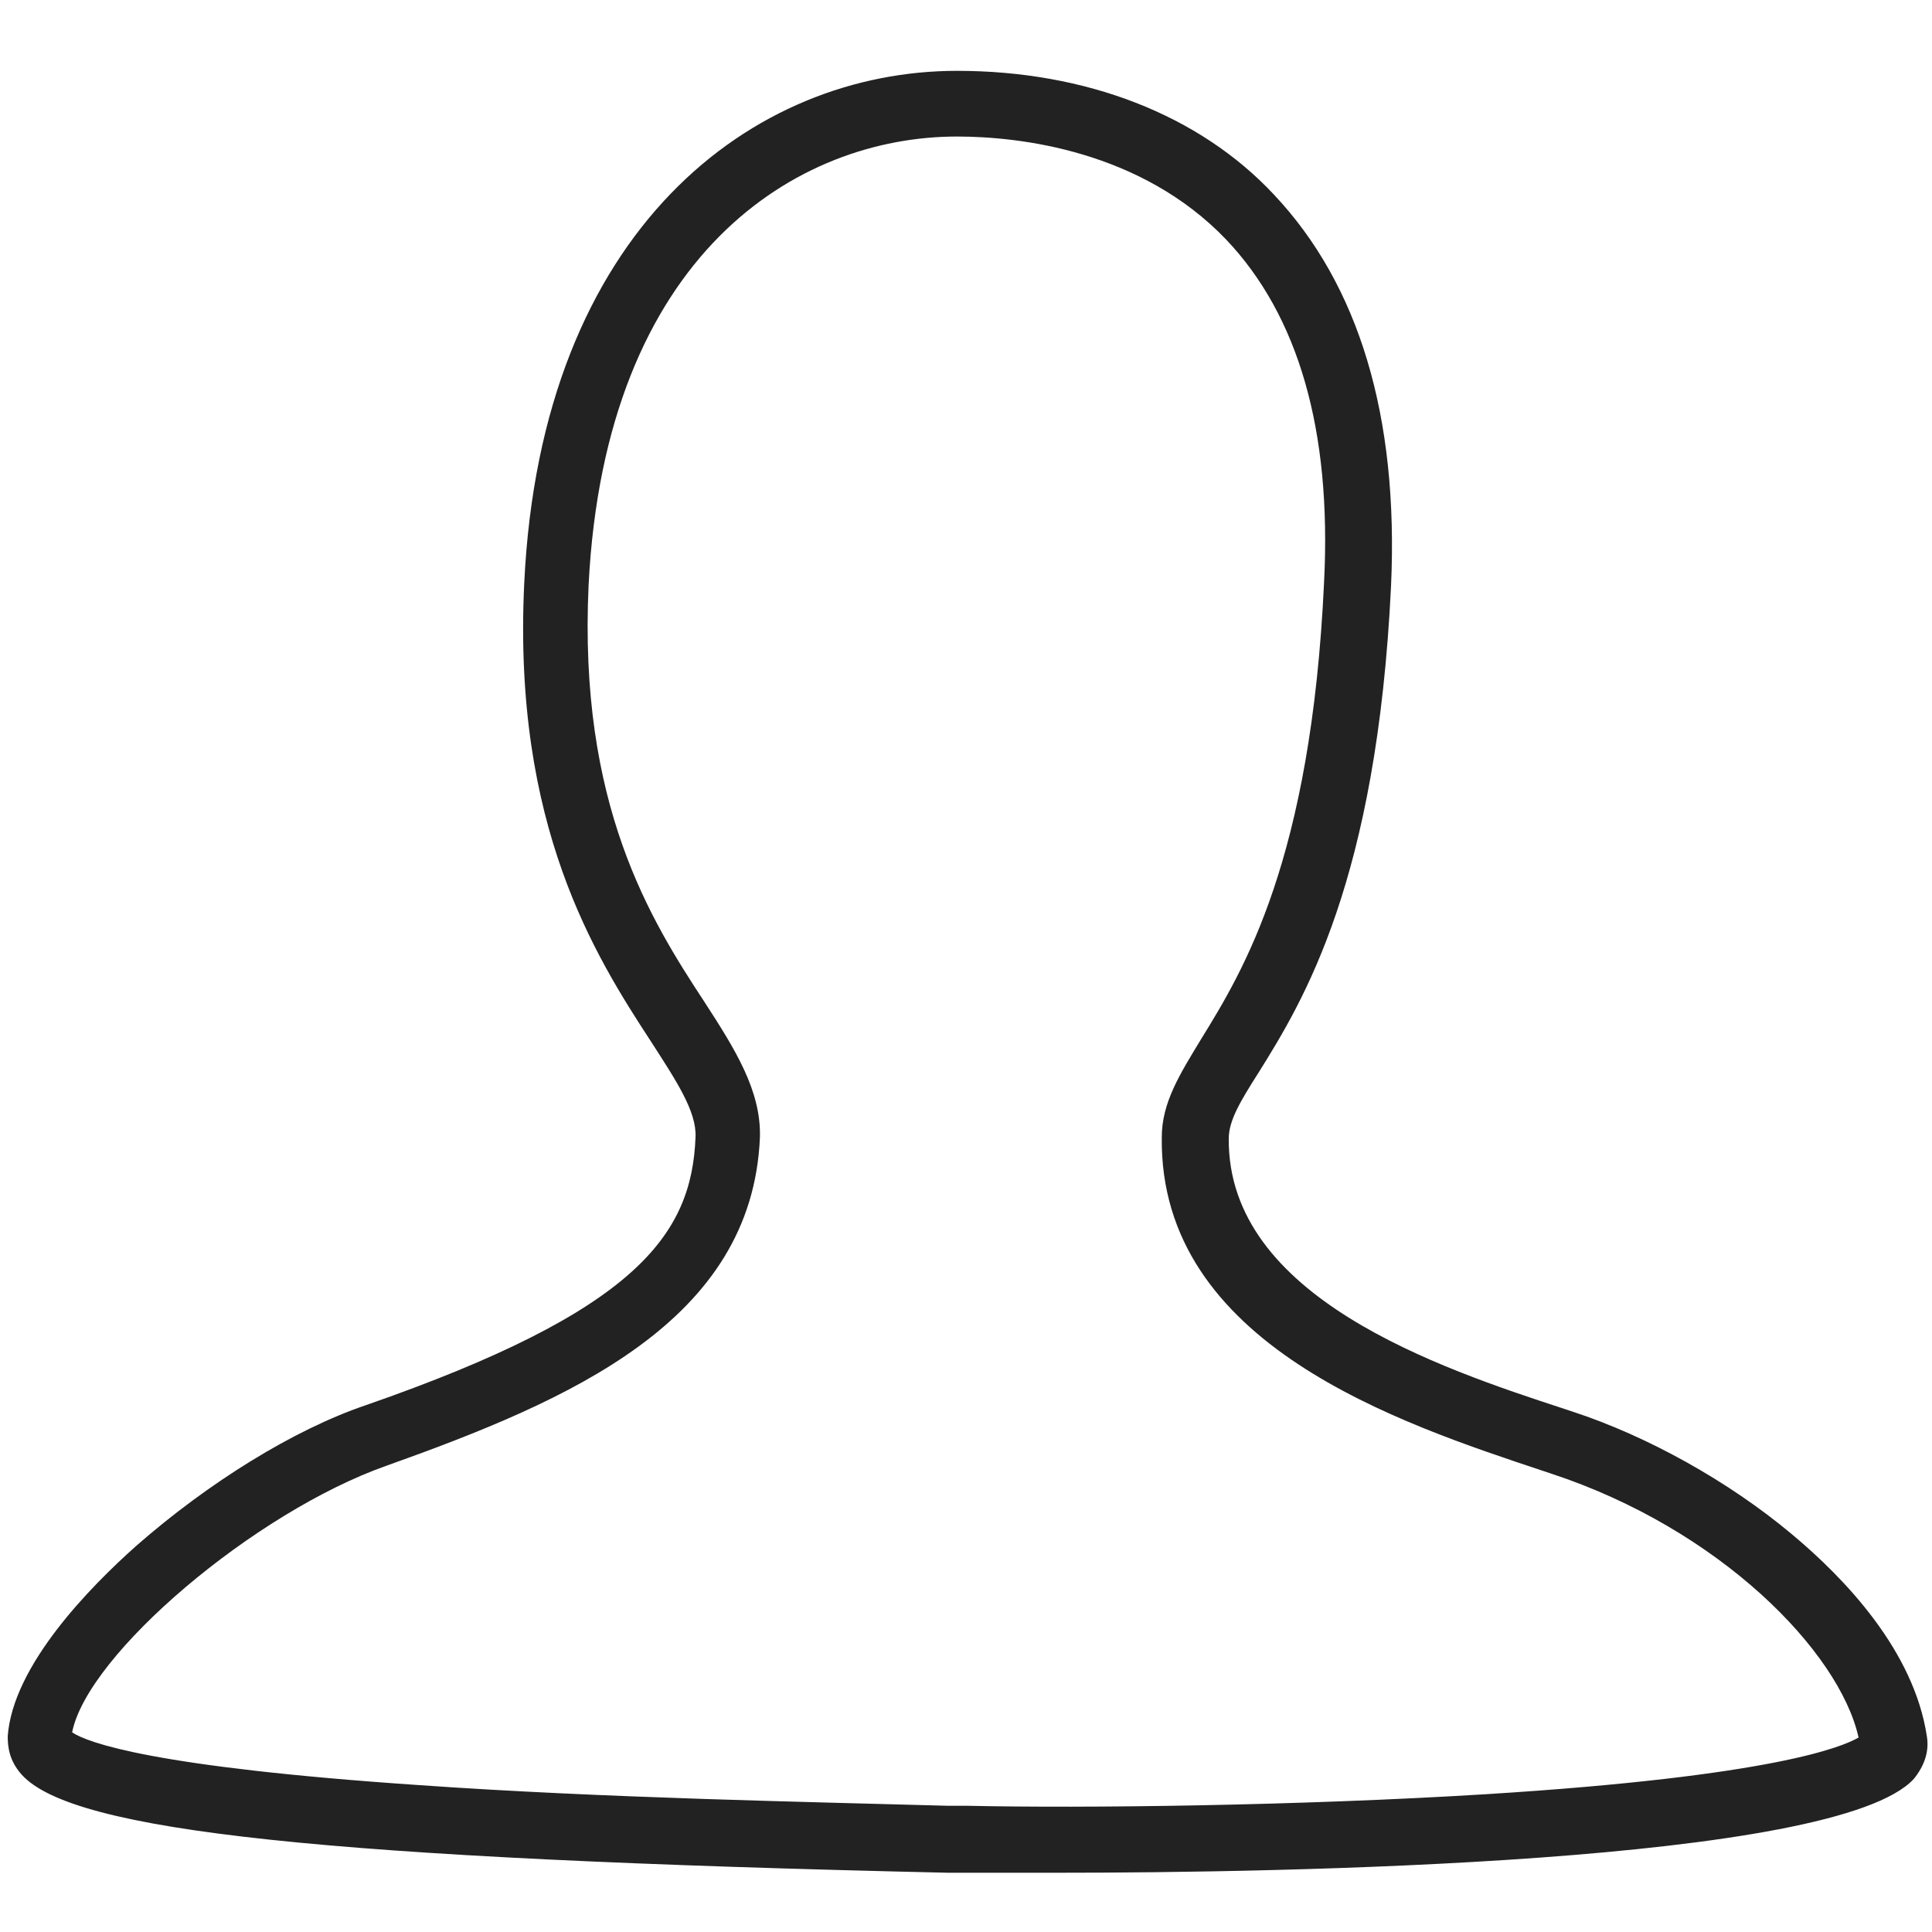 <?xml version="1.0" encoding="utf-8"?>
<!-- Generator: Adobe Illustrator 28.3.0, SVG Export Plug-In . SVG Version: 6.00 Build 0)  -->
<svg version="1.1" id="레이어_1" xmlns="http://www.w3.org/2000/svg" xmlns:xlink="http://www.w3.org/1999/xlink" x="0px"
	 y="0px" viewBox="0 0 150 150" style="enable-background:new 0 0 150 150;" xml:space="preserve">
<style type="text/css">
	.st0{fill:#222222;}
	.st1{display:none;fill:#222222;}
</style>
<g>
	<path class="st0" d="M82.1,145.4c-4.3,0-6.9,0-7,0l-1.5,0c-48.4-1.1-67.9-3.2-71.9-7.6c-1-1.1-1.1-2.2-1.1-3
		c0.4-5.5,6.4-11.6,10-14.8c5.6-4.9,12.2-9,17.8-10.9l0,0c21-7.3,25.3-13.2,25.6-20.8c0.1-2-1.5-4.4-3.5-7.5
		c-4.3-6.6-10.7-16.7-9.8-35.5C42,17.7,58.5,5.5,74.3,5.5c10,0,18.8,3.4,24.6,9.6c6.6,7,9.7,17.2,9.1,30.4
		c-1.1,22.9-6.8,32.2-10.3,37.8c-1.4,2.2-2.3,3.7-2.3,5.1c-0.1,12.3,16.3,17.8,26.1,21l0.6,0.2c5.8,1.9,12.1,5.4,17,9.5
		c4.2,3.5,9.5,9.1,10.5,15.7c0.2,1.2-0.2,2.3-1,3.3C142.6,144.7,99.3,145.4,82.1,145.4z M5.6,134.5c1.2,0.8,6.3,2.7,27,4.1
		c14.2,1,30.3,1.3,41,1.6l1.5,0c9.1,0.2,25.7,0,40.3-0.9c22.4-1.4,27.7-3.7,28.9-4.4c-1.5-6.7-10.8-16.2-23.9-20.5l-0.6-0.2
		c-11.1-3.7-29.8-9.8-29.6-25.9c0-2.7,1.4-4.9,3.1-7.7c3.2-5.2,8.5-13.8,9.5-35.4c0.6-11.8-2-20.7-7.6-26.6c-6.6-6.9-16-8-20.9-8
		c-12.4,0-27.3,9.1-28.6,34.8c-0.8,17.1,4.8,26,9,32.4c2.4,3.7,4.4,6.9,4.3,10.5c-0.6,14.3-14.7,20.4-29,25.5l0,0
		C19.8,117.4,6.8,128.4,5.6,134.5z"/>
</g>
<path class="st1" d="M138.5,135.5L110,106.9c9.3-10.1,15-23.6,15-38.4c0-31.3-25.4-56.7-56.7-56.7S11.5,37.2,11.5,68.5
	c0,31.3,25.4,56.7,56.7,56.7c14.6,0,28-5.6,38.1-14.7l28.6,28.6L138.5,135.5z M16.6,68.5c0-28.5,23.2-51.6,51.6-51.6
	s51.6,23.2,51.6,51.6s-23.2,51.6-51.6,51.6S16.6,97,16.6,68.5z"/>
</svg>
